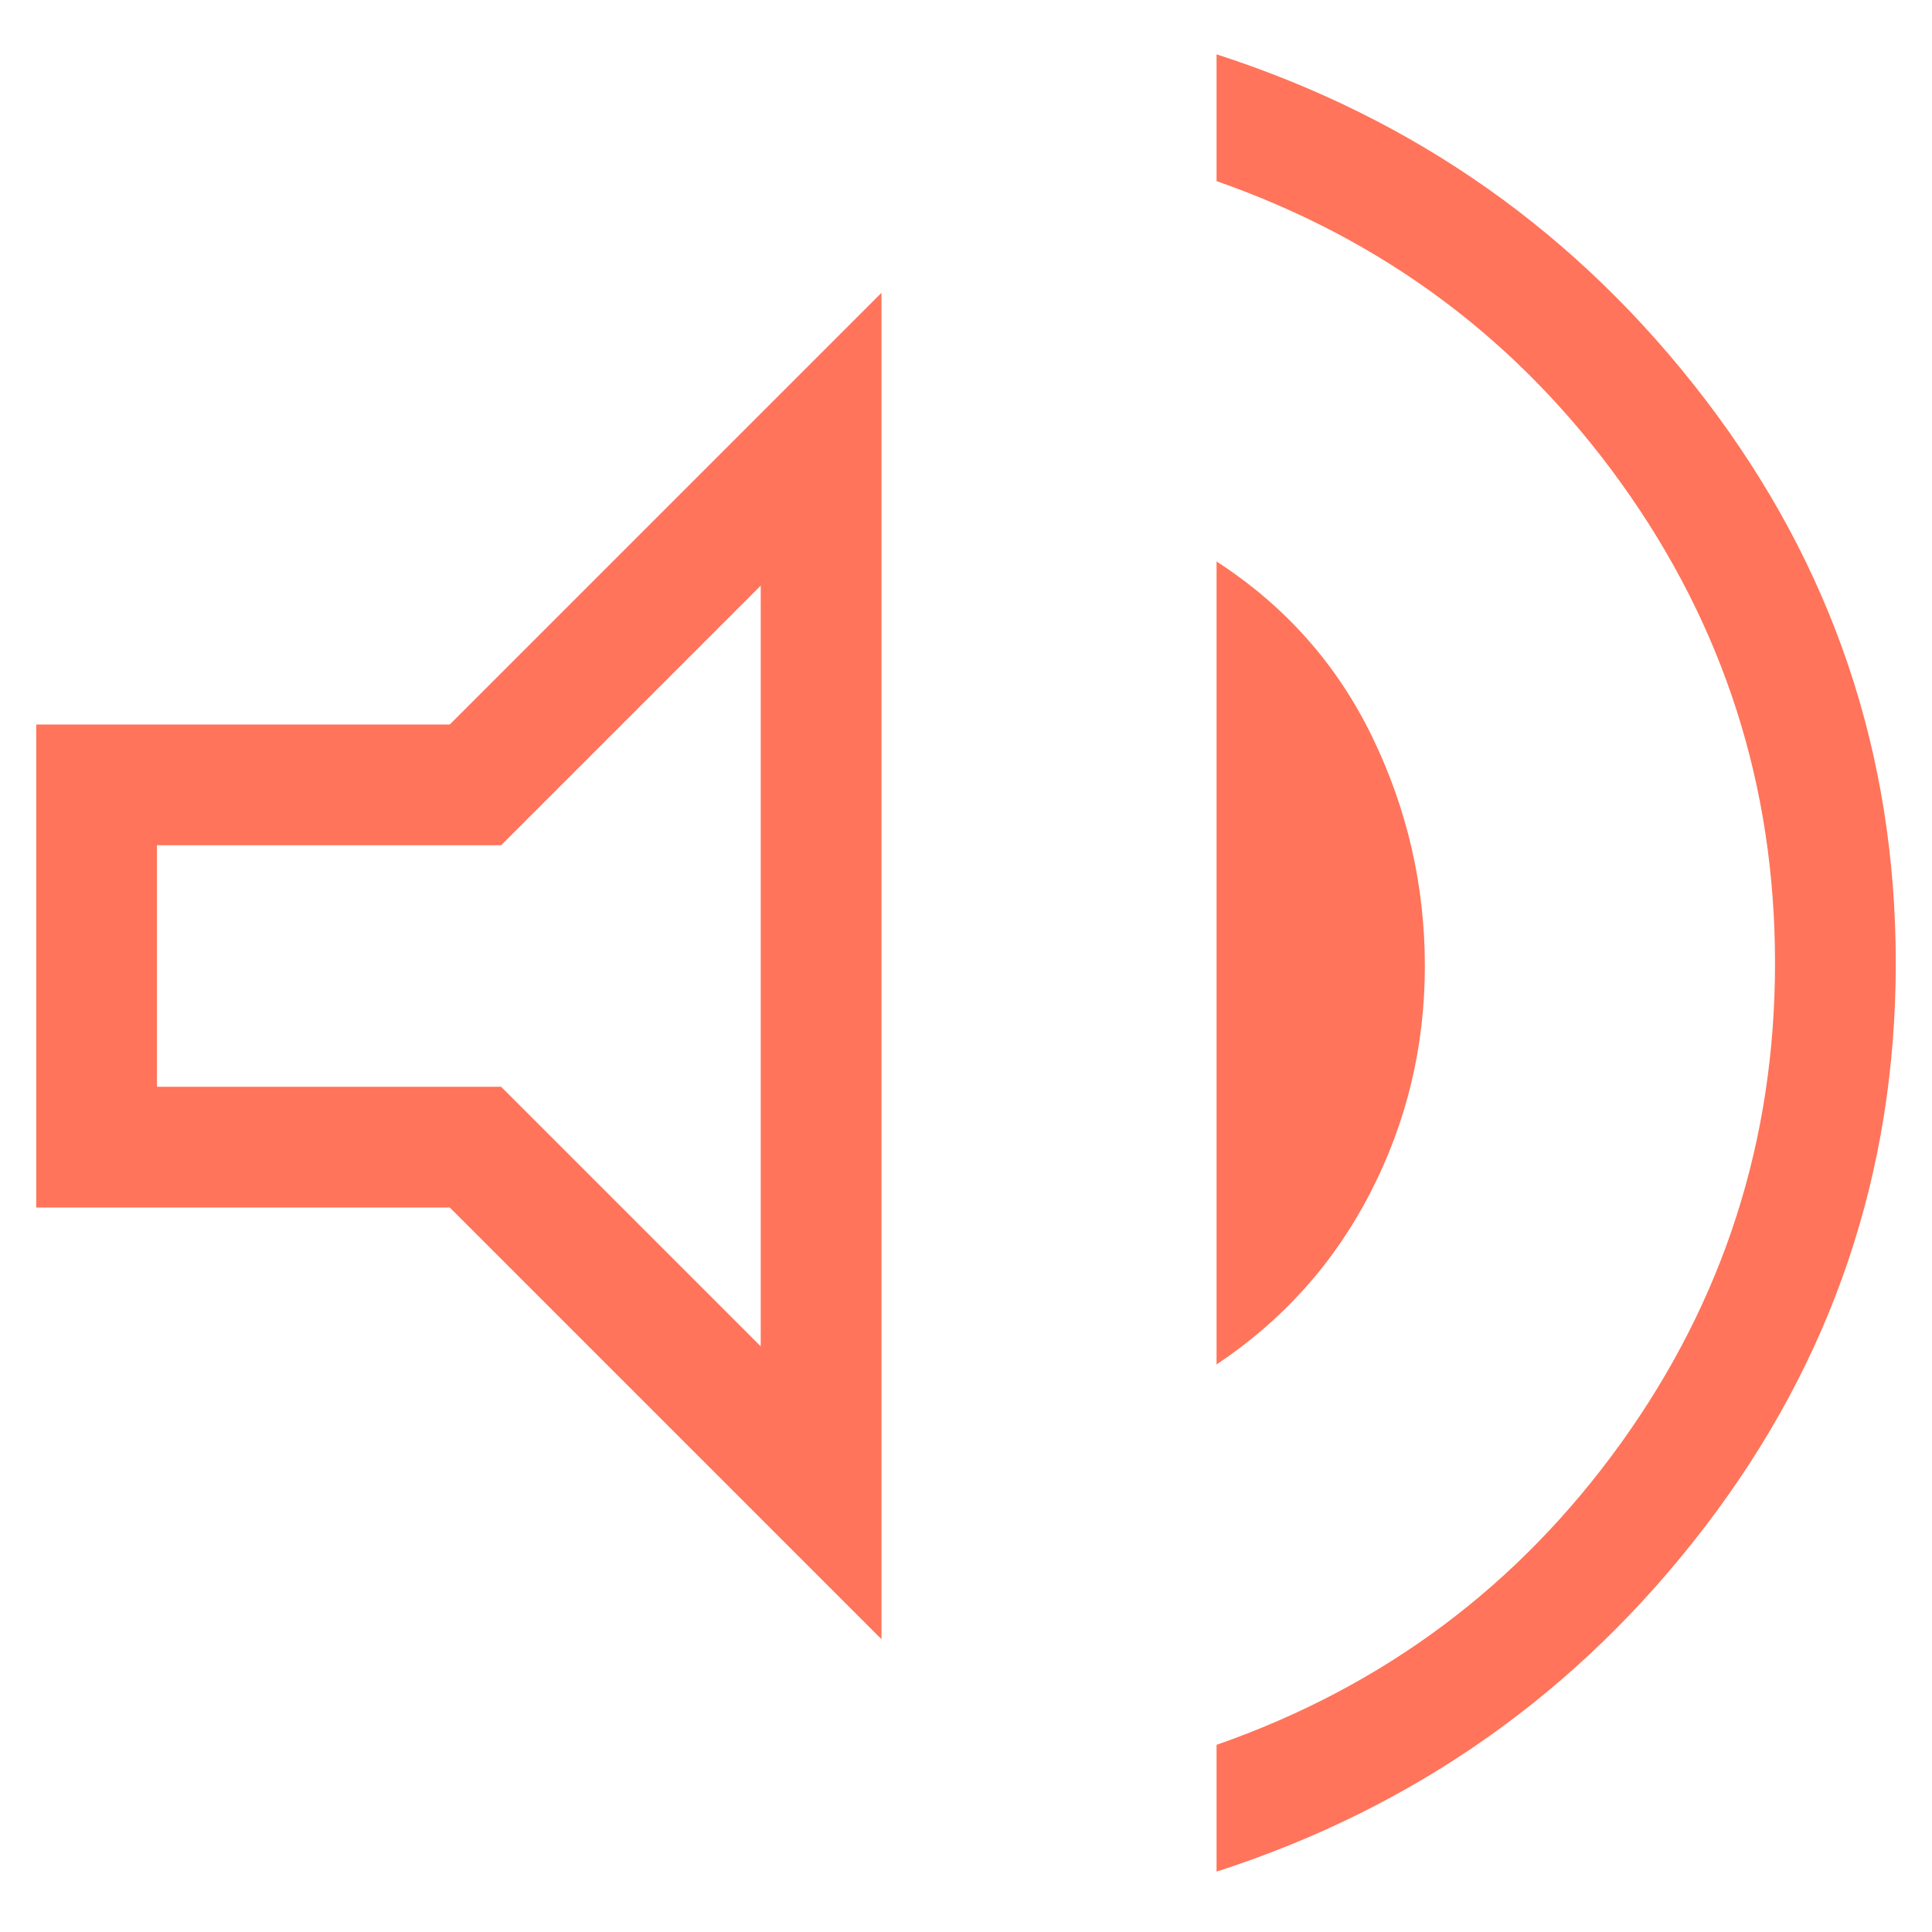 <svg width="16" height="16" viewBox="0 0 16 16" fill="none" xmlns="http://www.w3.org/2000/svg">
<path d="M10.075 15.5V14.45C11.458 13.967 12.575 13.133 13.425 11.95C14.275 10.767 14.7 9.442 14.7 7.975C14.7 6.508 14.275 5.183 13.425 4C12.575 2.817 11.458 1.983 10.075 1.5V0.45C11.725 0.983 13.075 1.937 14.125 3.312C15.175 4.687 15.7 6.242 15.7 7.975C15.7 9.708 15.175 11.262 14.125 12.637C13.075 14.012 11.725 14.967 10.075 15.5ZM0.3 10V6H3.725L7.3 2.425V13.575L3.725 10H0.3ZM10.075 11.3V4.65C10.642 5.017 11.071 5.5 11.363 6.1C11.654 6.7 11.8 7.333 11.8 8C11.8 8.667 11.65 9.292 11.35 9.875C11.05 10.458 10.625 10.933 10.075 11.3ZM6.3 4.85L4.15 7H1.3V9H4.15L6.3 11.15V4.85Z" fill="#FF745A"/>
</svg>
